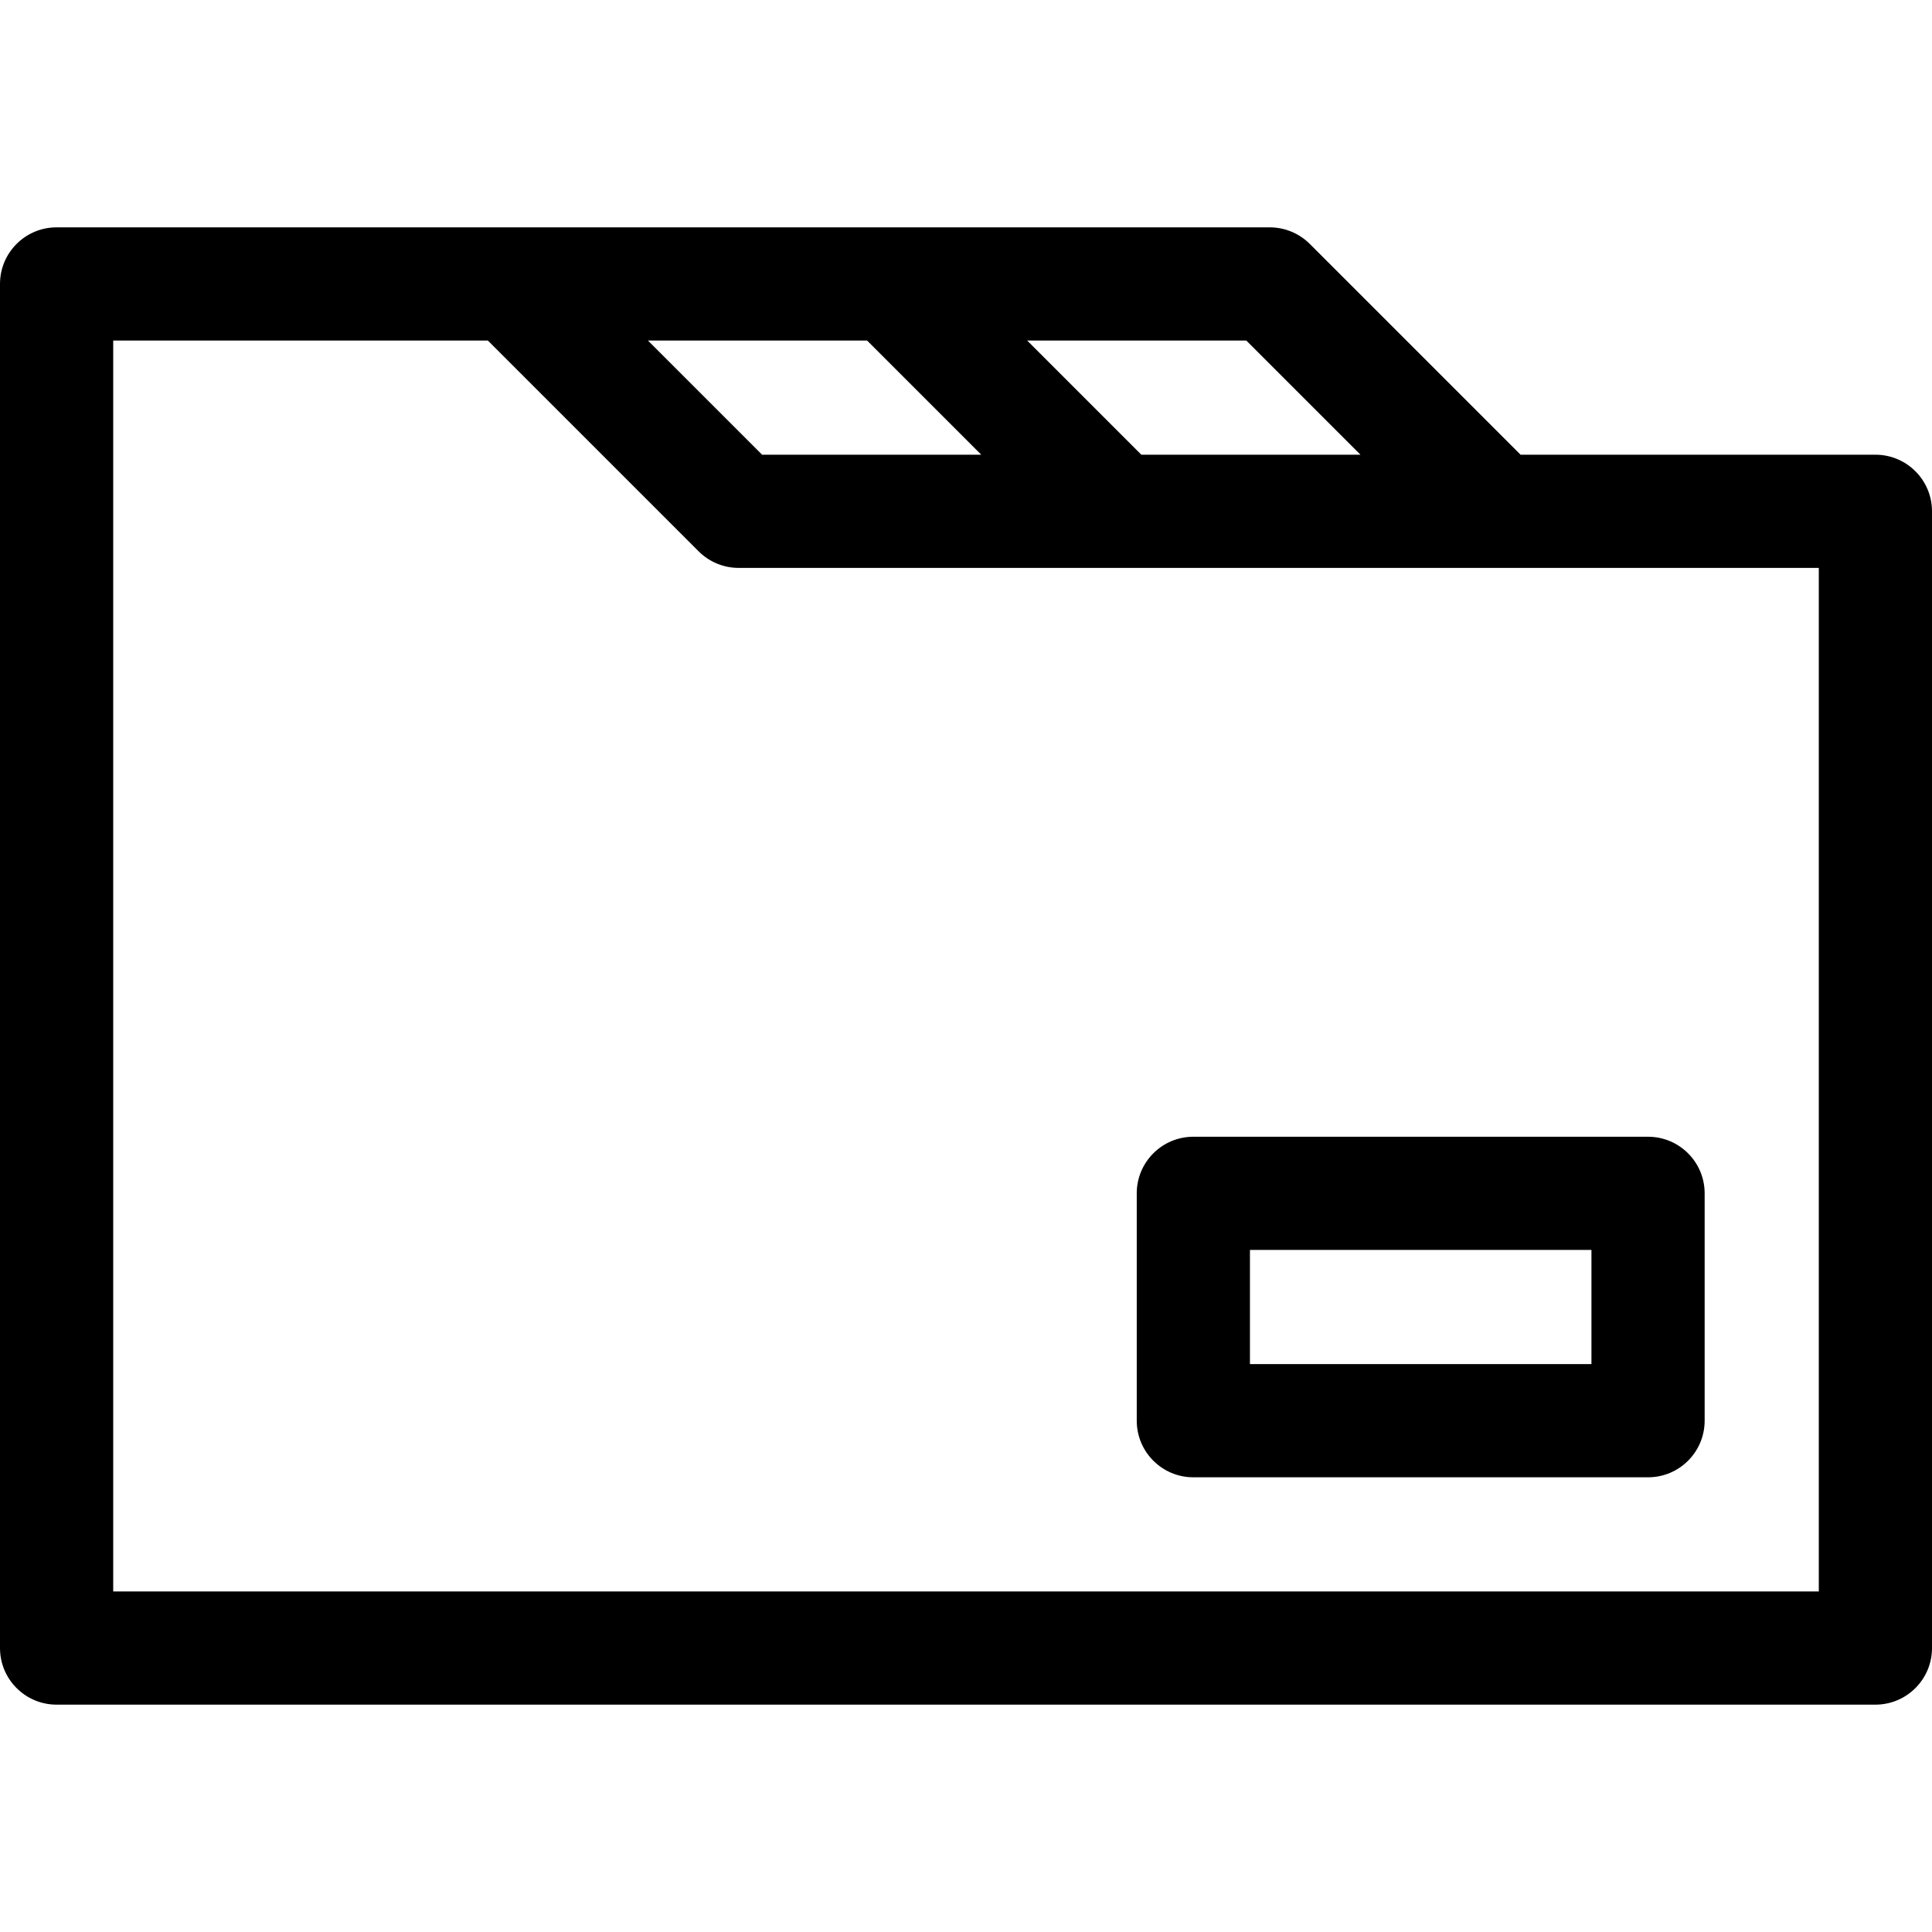 <svg id="Capa_1" enable-background="new 0 0 512 512" height="512" viewBox="0 0 512 512" width="512" xmlns="http://www.w3.org/2000/svg"><g><path d="m497 120.5h-94.039l-55.853-55.856c-2.813-2.813-6.628-4.394-10.607-4.394h-100.499-221.002c-8.284 0-15 6.716-15 15v361.5c0 8.284 6.716 15 15 15h482c8.284 0 15-6.716 15-15v-301.25c0-8.284-6.716-15-15-15zm-136.465 0h-58.074l-30.248-30.25h58.074zm-130.746-30.25 30.248 30.25h-58.073l-30.248-30.25zm252.211 331.5h-452v-331.5h99.291l55.853 55.856c2.813 2.813 6.628 4.394 10.607 4.394h286.249z"/><path d="m301.25 316.25v60.25c0 8.284 6.716 15 15 15h120.5c8.284 0 15-6.716 15-15v-60.25c0-8.284-6.716-15-15-15h-120.5c-8.284 0-15 6.716-15 15zm30 15h90.5v30.25h-90.5z"/></g></svg>